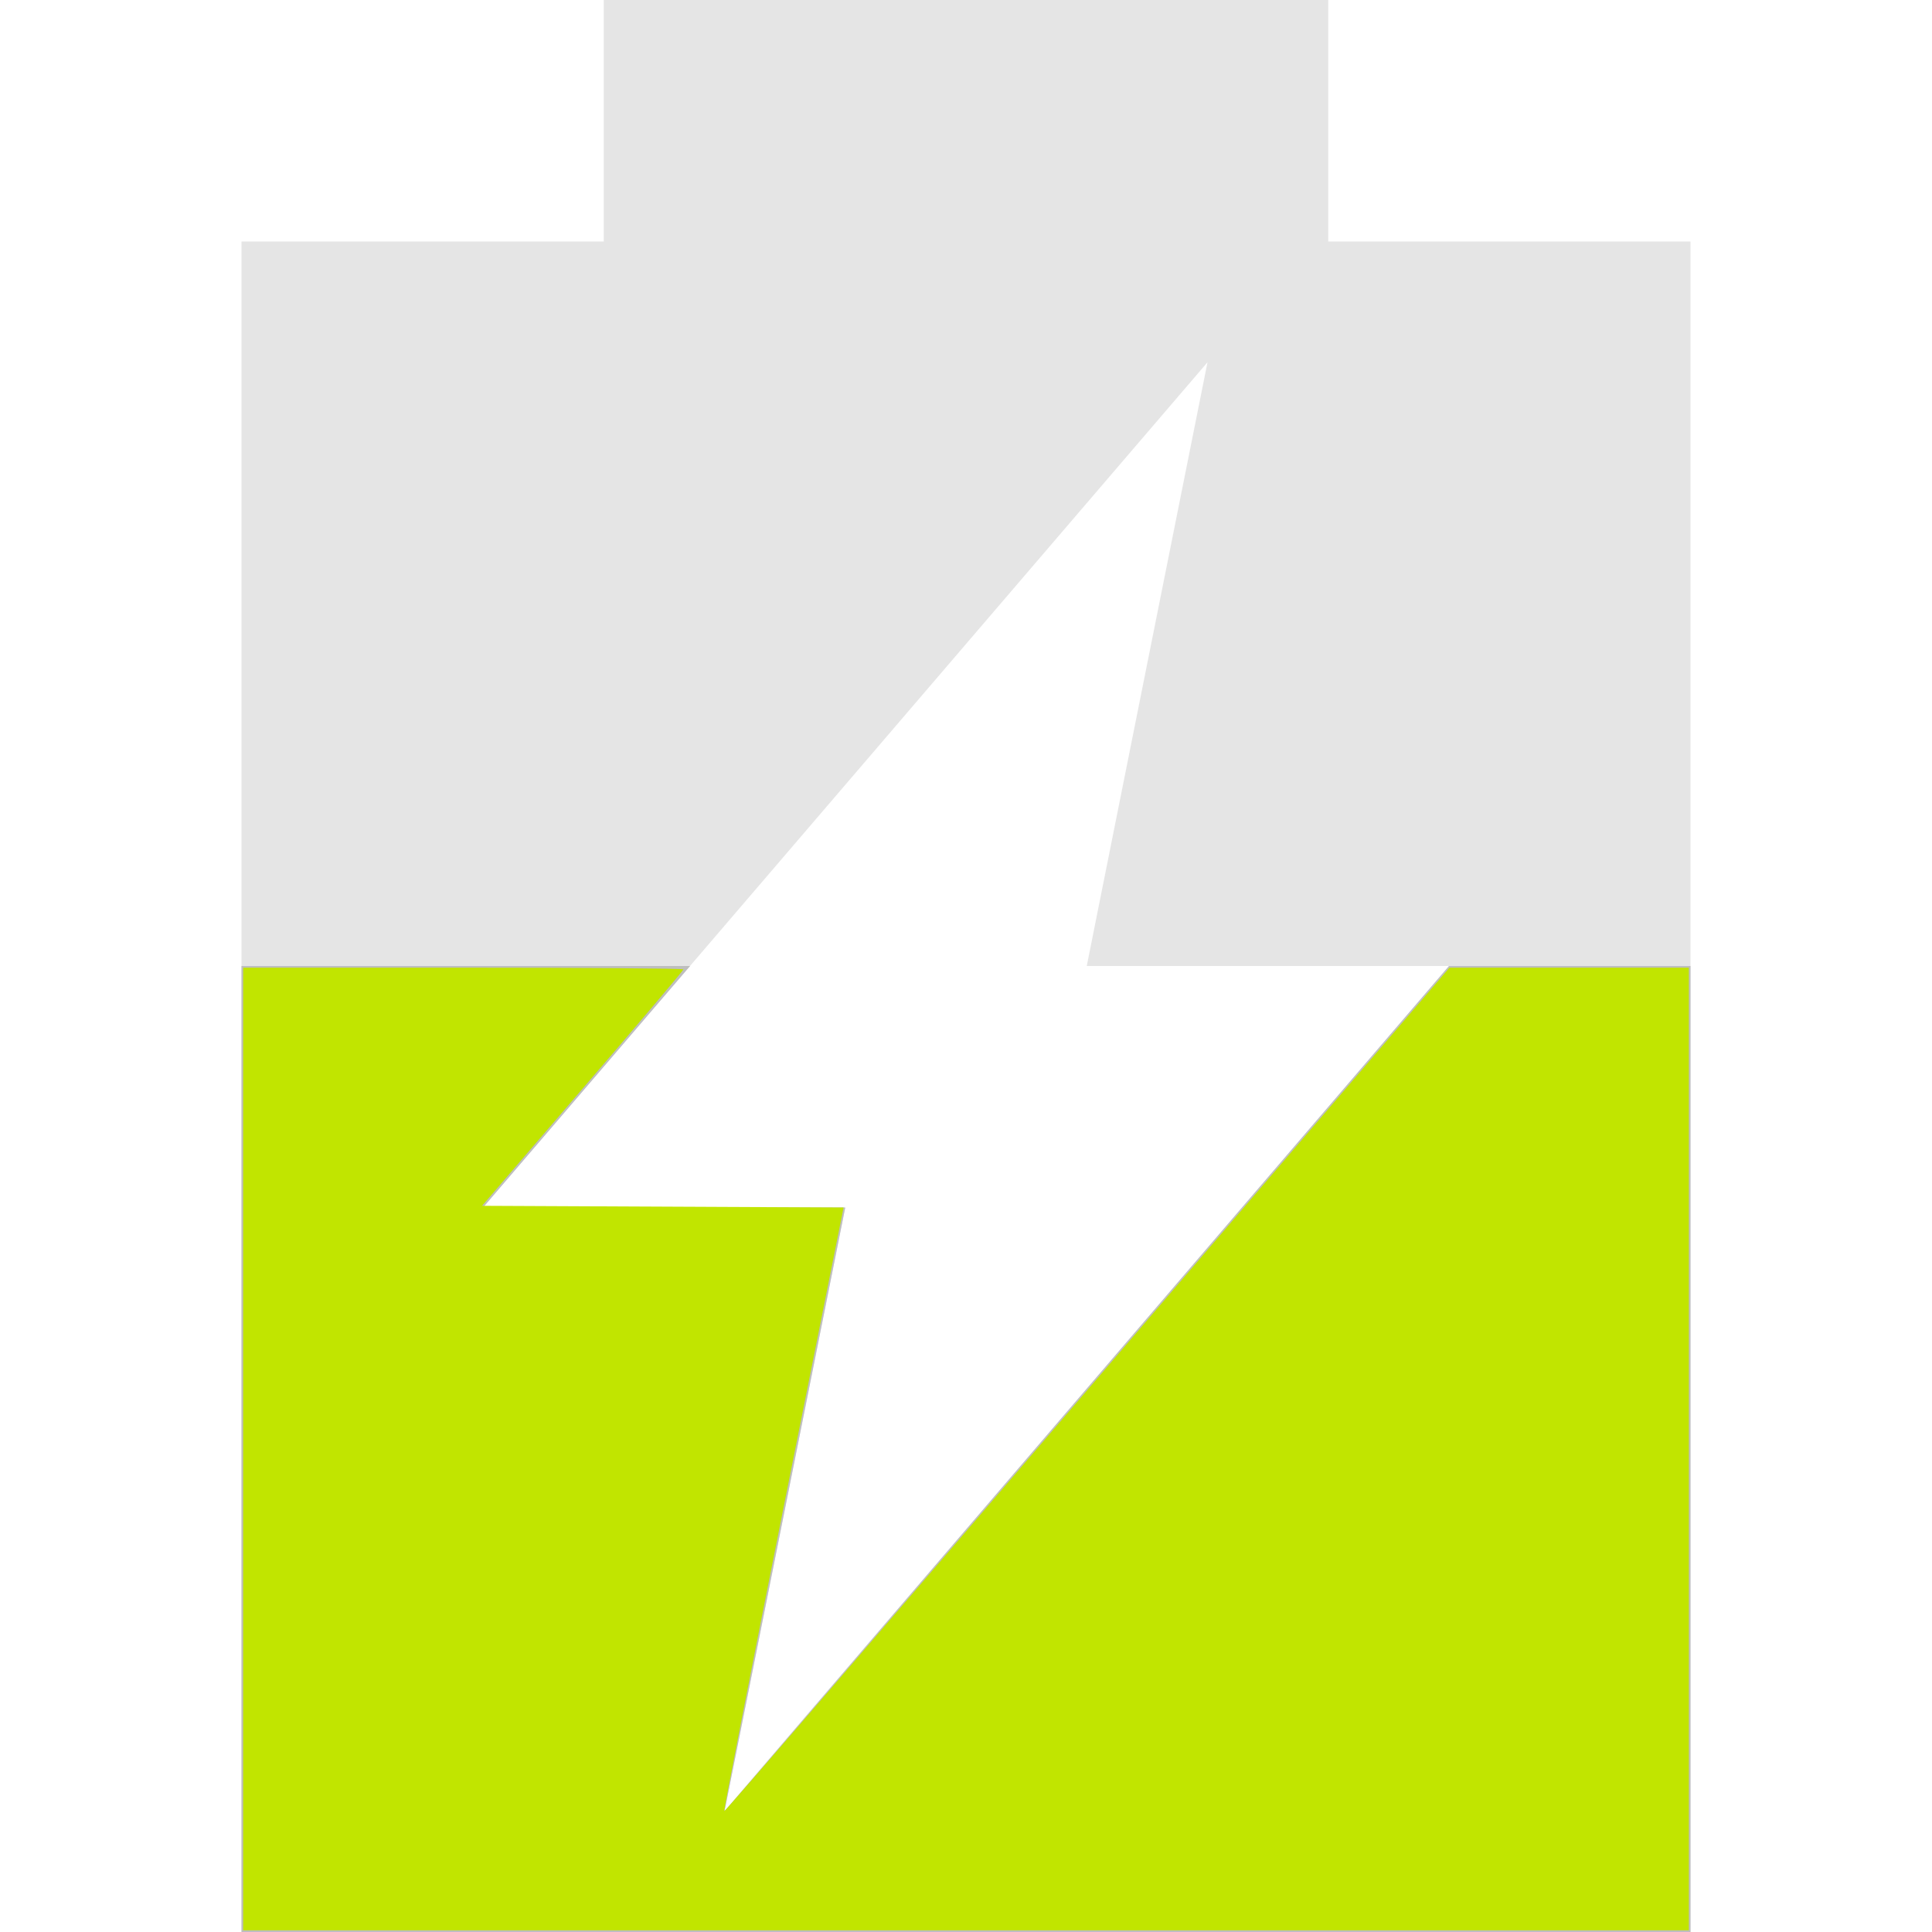 <?xml version="1.0" encoding="UTF-8" standalone="no"?>
<svg
   xmlns:dc="http://purl.org/dc/elements/1.1/"
   xmlns:cc="http://creativecommons.org/ns#"
   xmlns:rdf="http://www.w3.org/1999/02/22-rdf-syntax-ns#"
   xmlns:svg="http://www.w3.org/2000/svg"
   xmlns="http://www.w3.org/2000/svg"
   xmlns:sodipodi="http://sodipodi.sourceforge.net/DTD/sodipodi-0.dtd"
   xmlns:inkscape="http://www.inkscape.org/namespaces/inkscape"
   viewBox="0 0 16 16"
   version="1.1"
   id="svg8"
   sodipodi:docname="battery-level-50-charging-symbolic.svg"
   inkscape:version="1.0.2 (e86c870879, 2021-01-15)">
  <defs
     id="defs12" />
  <sodipodi:namedview
     pagecolor="#ffffff"
     bordercolor="#666666"
     borderopacity="1"
     objecttolerance="10"
     gridtolerance="10"
     guidetolerance="10"
     inkscape:pageopacity="0"
     inkscape:pageshadow="2"
     inkscape:window-width="1366"
     inkscape:window-height="738"
     id="namedview10"
     showgrid="false"
     inkscape:zoom="36.75"
     inkscape:cx="8"
     inkscape:cy="7.9863946"
     inkscape:window-x="0"
     inkscape:window-y="0"
     inkscape:window-maximized="1"
     inkscape:current-layer="svg8" />
  <g
     fill="#bebebe"
     id="g6">
    <path
       opacity=".4"
       d="m5 0v2h-3v14h12v-14h-3v-2zm5 3l-1 5h3l-6 7 1-5h-3z"
       id="path2" />
    <path
       d="m2 8v8h12v-8h-2l-6 7 1-5h-3l1.715-2z"
       id="path4" />
  </g>
  <path
     style="fill:#c1e500;stroke-width:0.027;fill-opacity:1"
     d="M 2.014,12 V 8.014 h 1.823 c 1.003,0 1.823,0.006 1.823,0.014 0,0.008 -0.375,0.452 -0.834,0.986 l -0.834,0.972 1.497,0.007 1.497,0.007 -0.499,2.494 c -0.274,1.372 -0.494,2.499 -0.489,2.505 0.006,0.006 1.359,-1.564 3.008,-3.488 L 12.004,8.014 h 0.991 0.991 V 12 15.986 H 8 2.014 Z"
     id="path839" />
</svg>

